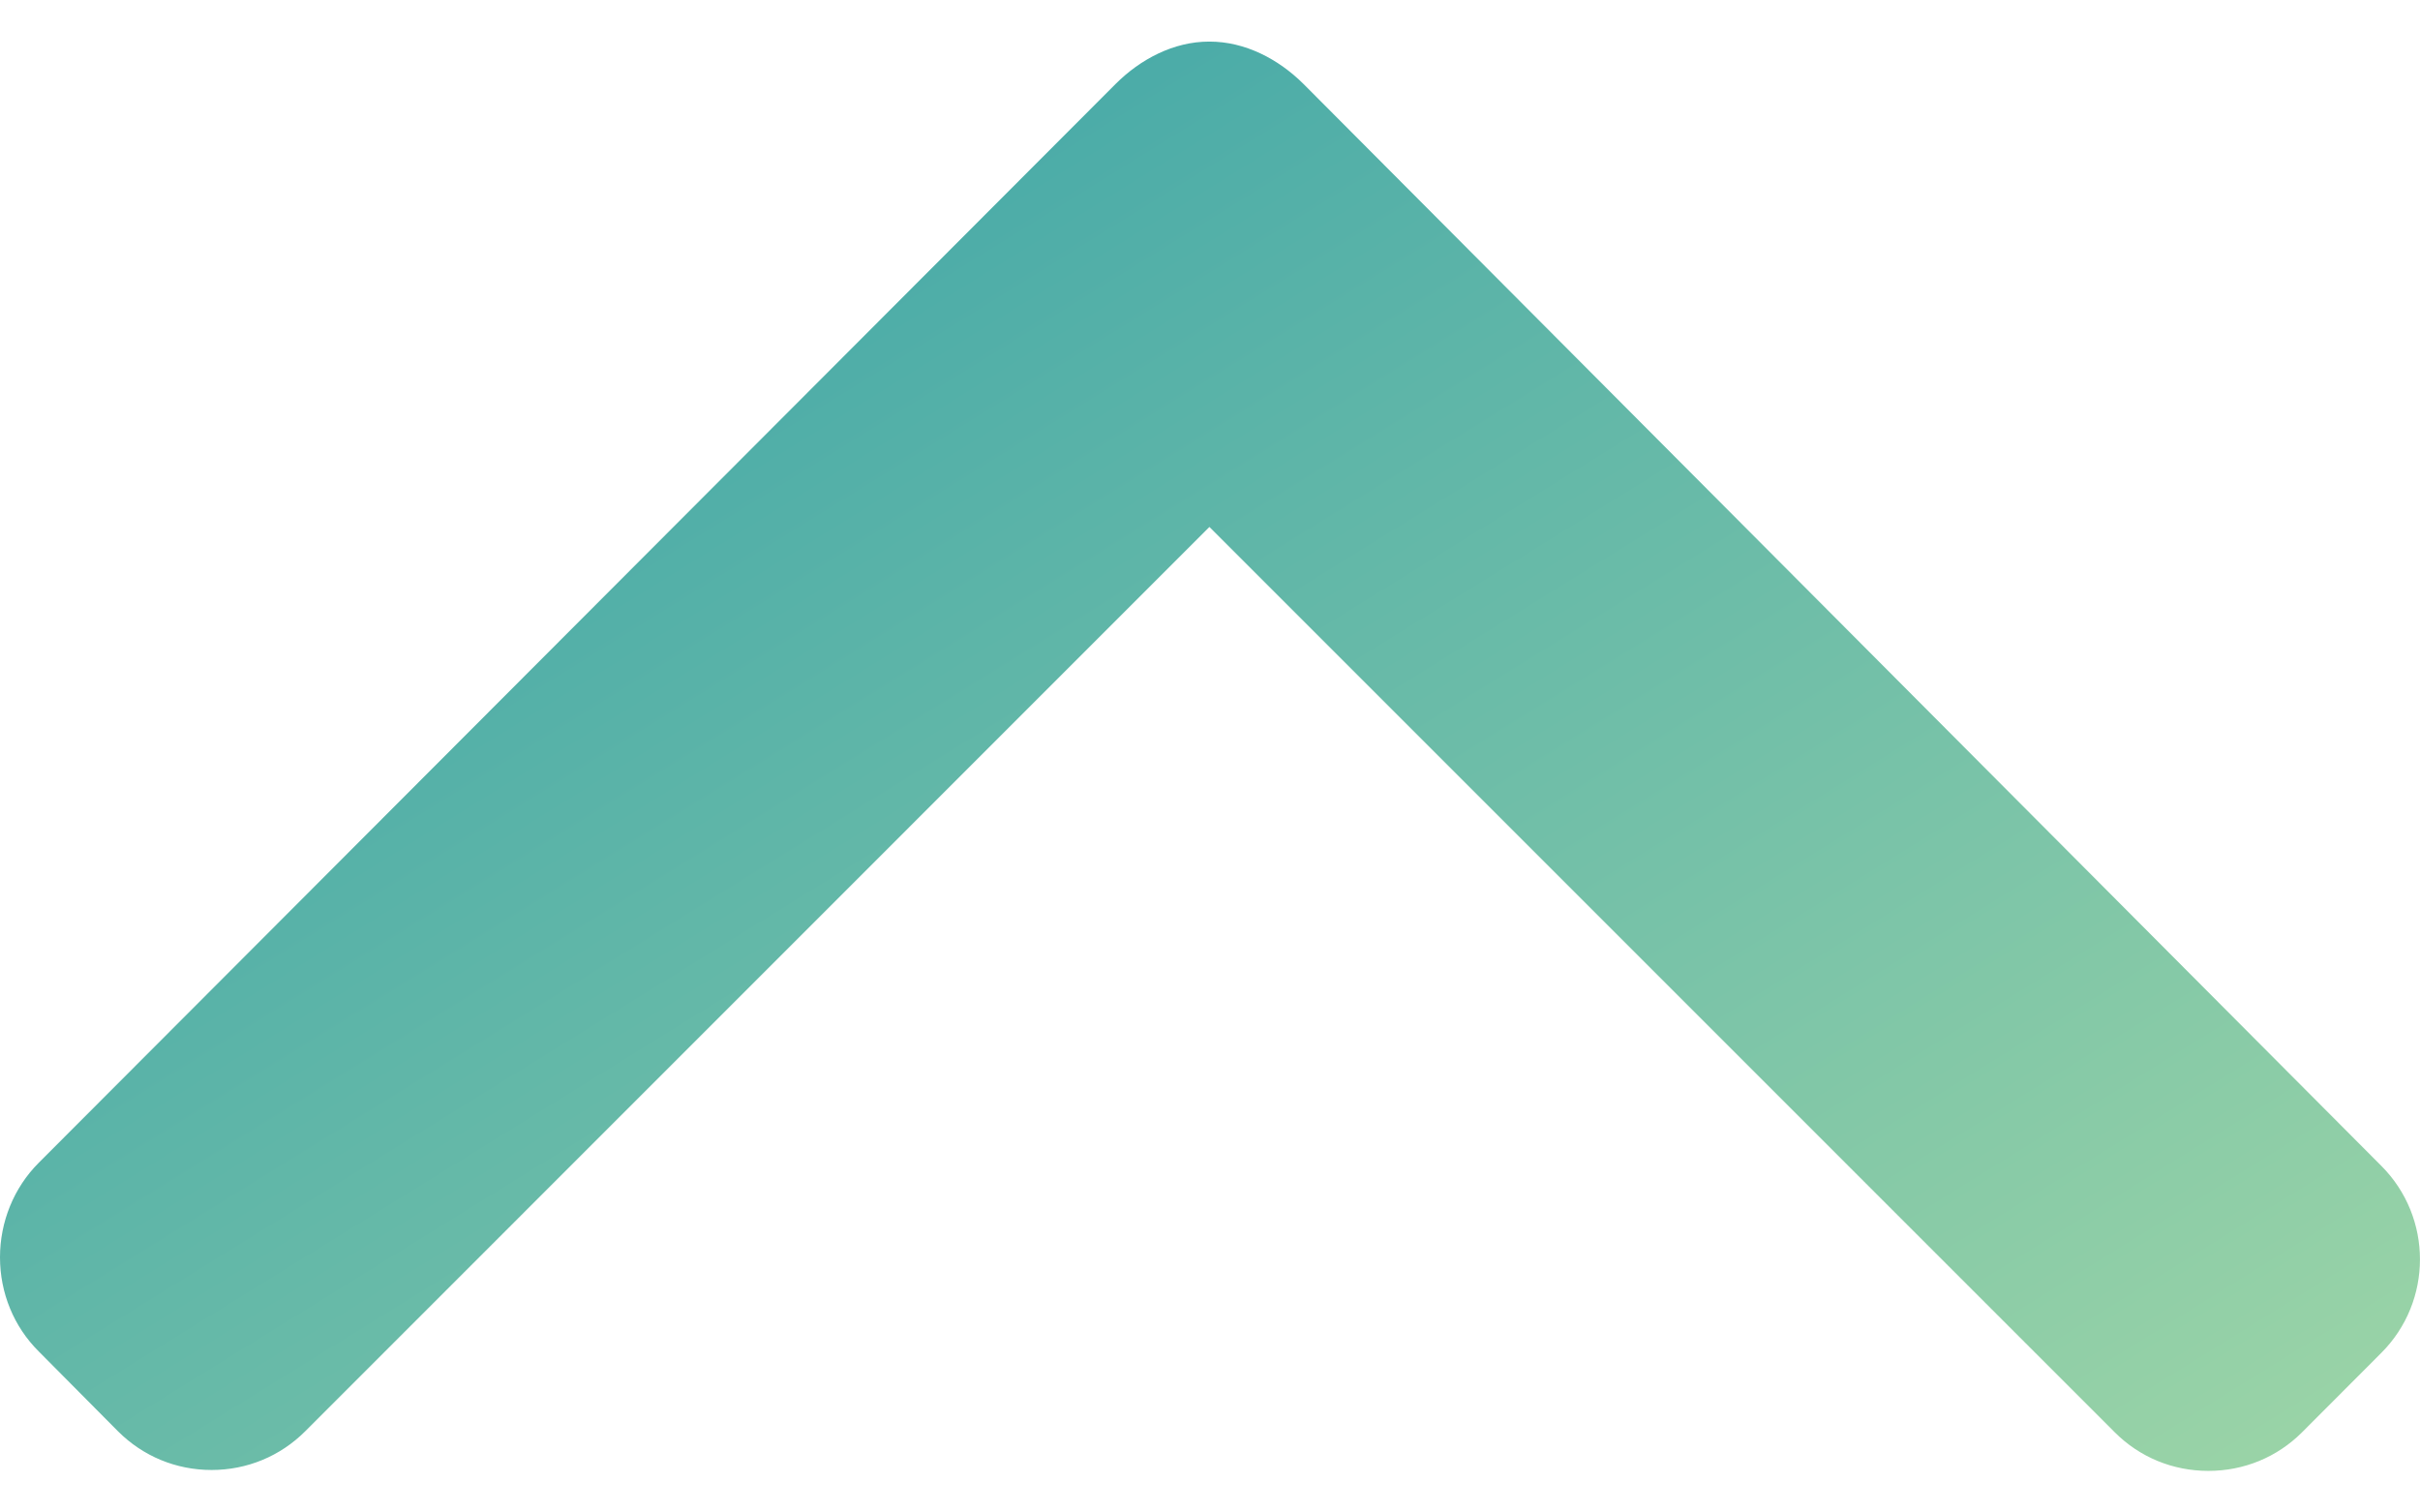 <svg width="16" height="10" viewBox="0 0 16 10" fill="none" xmlns="http://www.w3.org/2000/svg">
<path d="M0.256 8.935L0.78 9.463C0.945 9.628 1.164 9.719 1.399 9.719C1.633 9.719 1.853 9.628 2.018 9.463L7.996 3.484L13.982 9.47C14.147 9.635 14.366 9.725 14.601 9.725C14.835 9.725 15.055 9.635 15.22 9.47L15.744 8.945C16.085 8.604 16.085 8.049 15.744 7.708L8.618 0.555C8.453 0.391 8.233 0.275 7.997 0.275L7.994 0.275C7.76 0.275 7.54 0.391 7.376 0.555L0.256 7.688C0.091 7.853 0 8.079 -1.23433e-07 8.313C-1.02929e-07 8.548 0.091 8.771 0.256 8.935Z" fill="url(#paint0_linear_112_8474)"/>
<defs>
<linearGradient id="paint0_linear_112_8474" x1="16" y1="9.291" x2="7.531" y2="-4.388" gradientUnits="userSpaceOnUse">
<stop stop-color="#9BD4A7"/>
<stop offset="1" stop-color="#309EA9"/>
</linearGradient>
</defs>
</svg>
